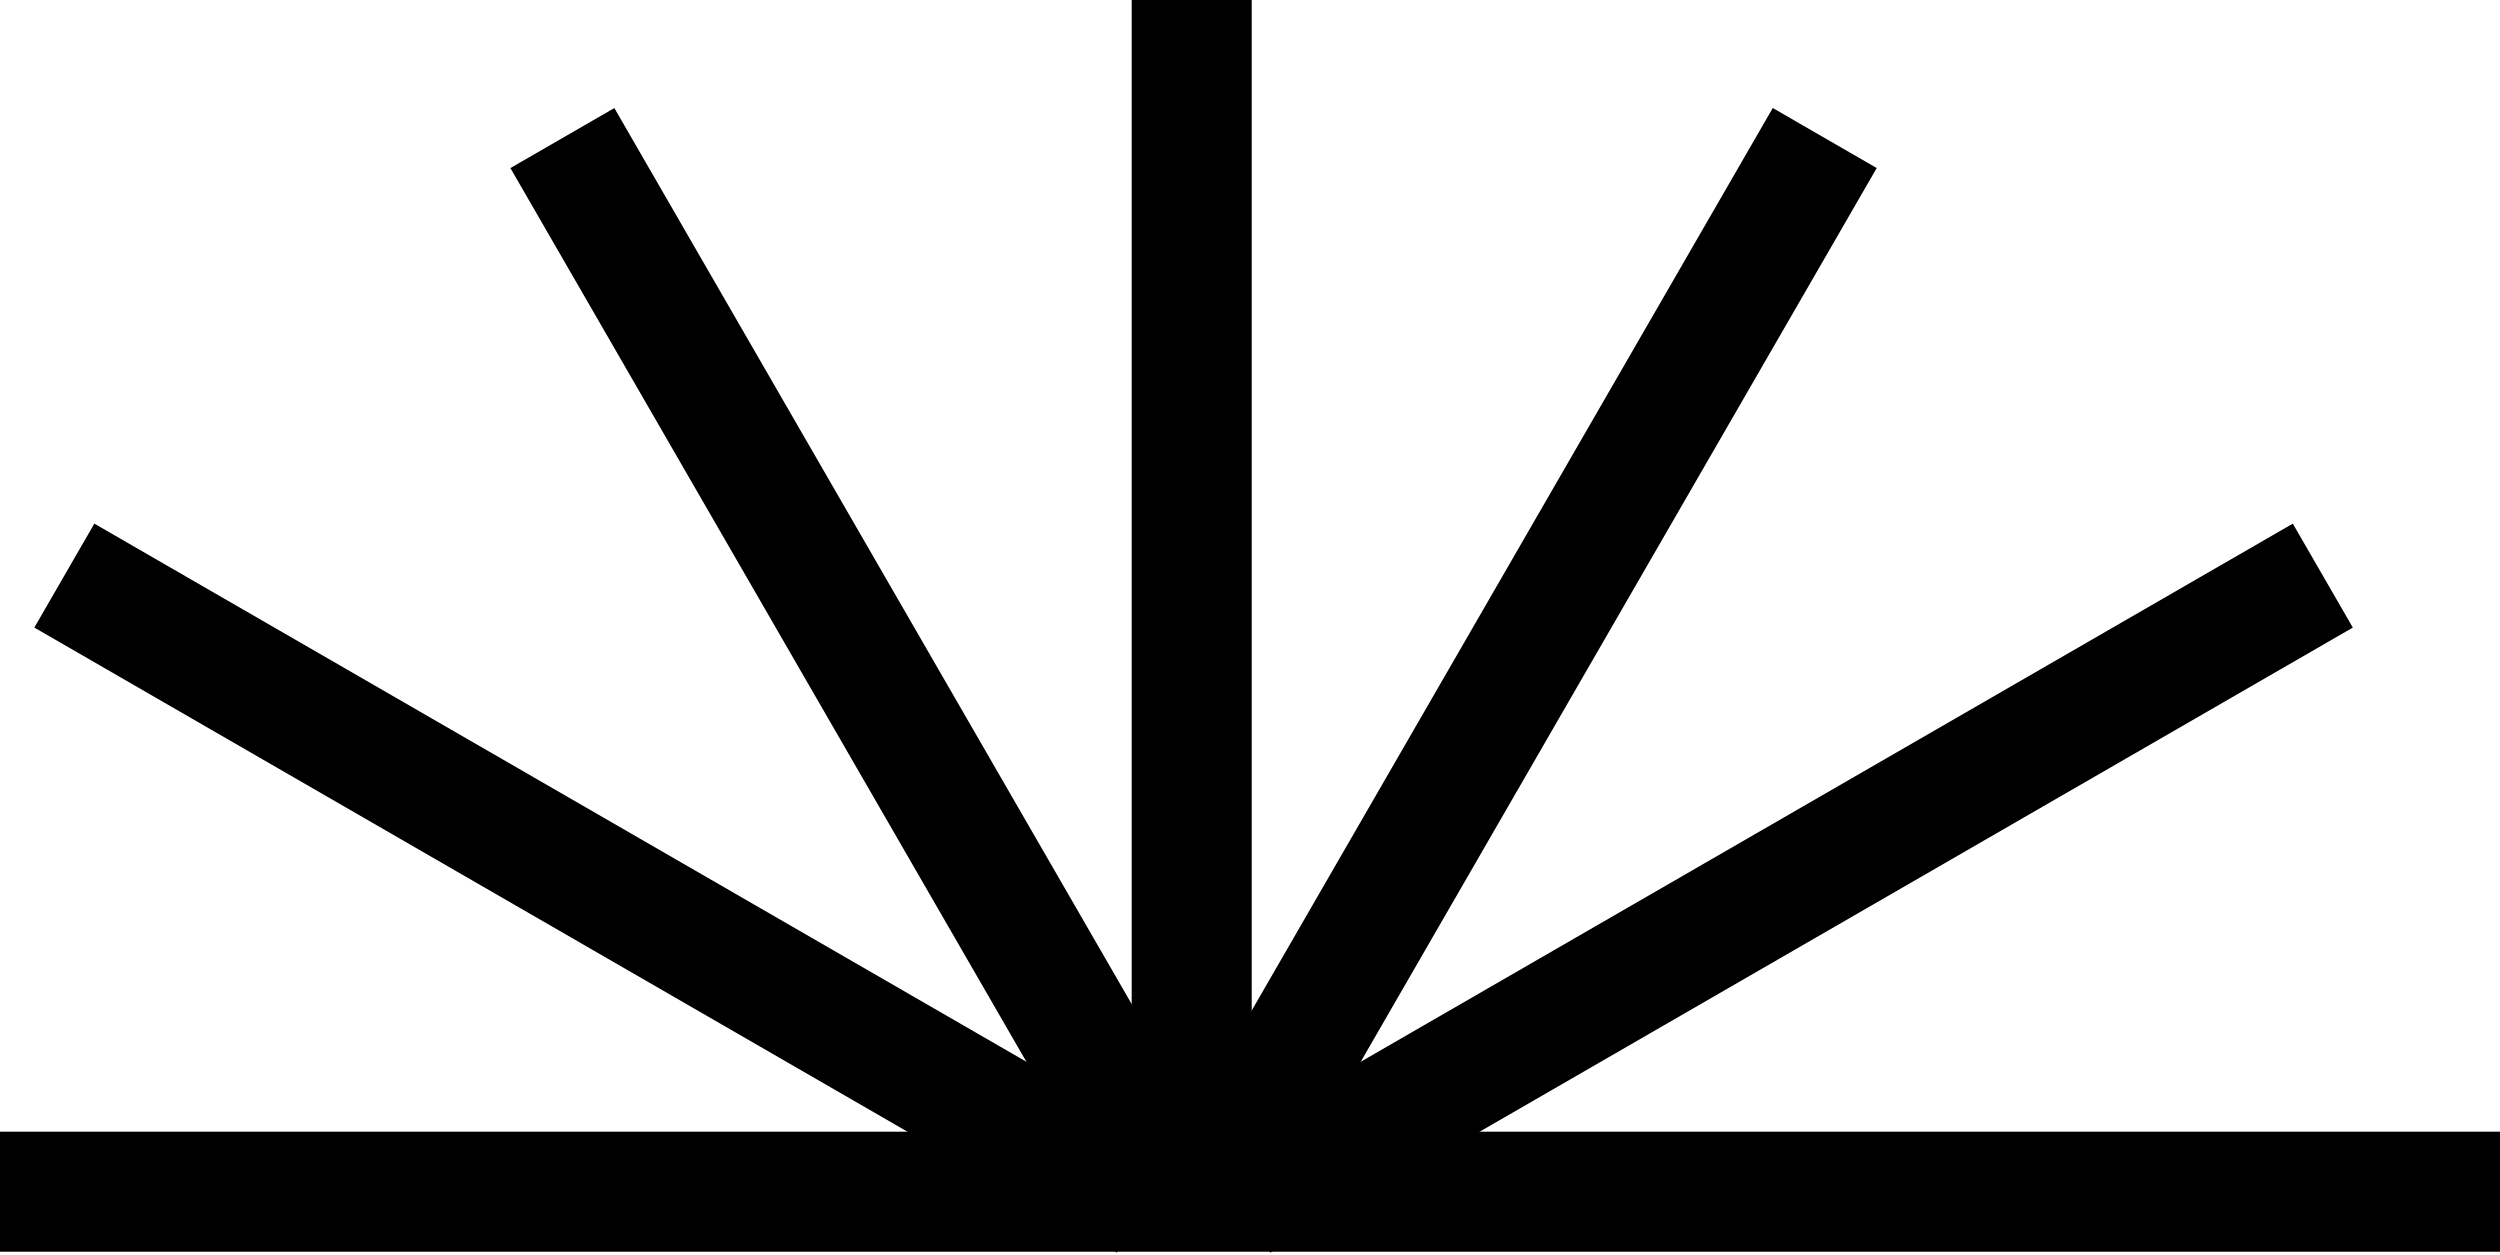 <svg width="729" height="366" viewBox="0 0 729 366" fill="none" xmlns="http://www.w3.org/2000/svg">
<line y1="347.5" x2="729" y2="347.5" stroke="black" stroke-width="35"/>
<line x1="347.5" y1="364.5" x2="347.5" stroke="black" stroke-width="35"/>
<line x1="349.845" y1="355.916" x2="532.095" y2="40.25" stroke="black" stroke-width="35"/>
<line x1="361.667" y1="350.095" x2="677.333" y2="167.845" stroke="black" stroke-width="35"/>
<line y1="-17.5" x2="364.5" y2="-17.5" transform="matrix(-0.5 -0.866 -0.866 0.5 331.083 364.666)" stroke="black" stroke-width="35"/>
<line y1="-17.5" x2="364.5" y2="-17.5" transform="matrix(-0.866 -0.5 -0.5 0.866 325.666 365.25)" stroke="black" stroke-width="35"/>
</svg>
